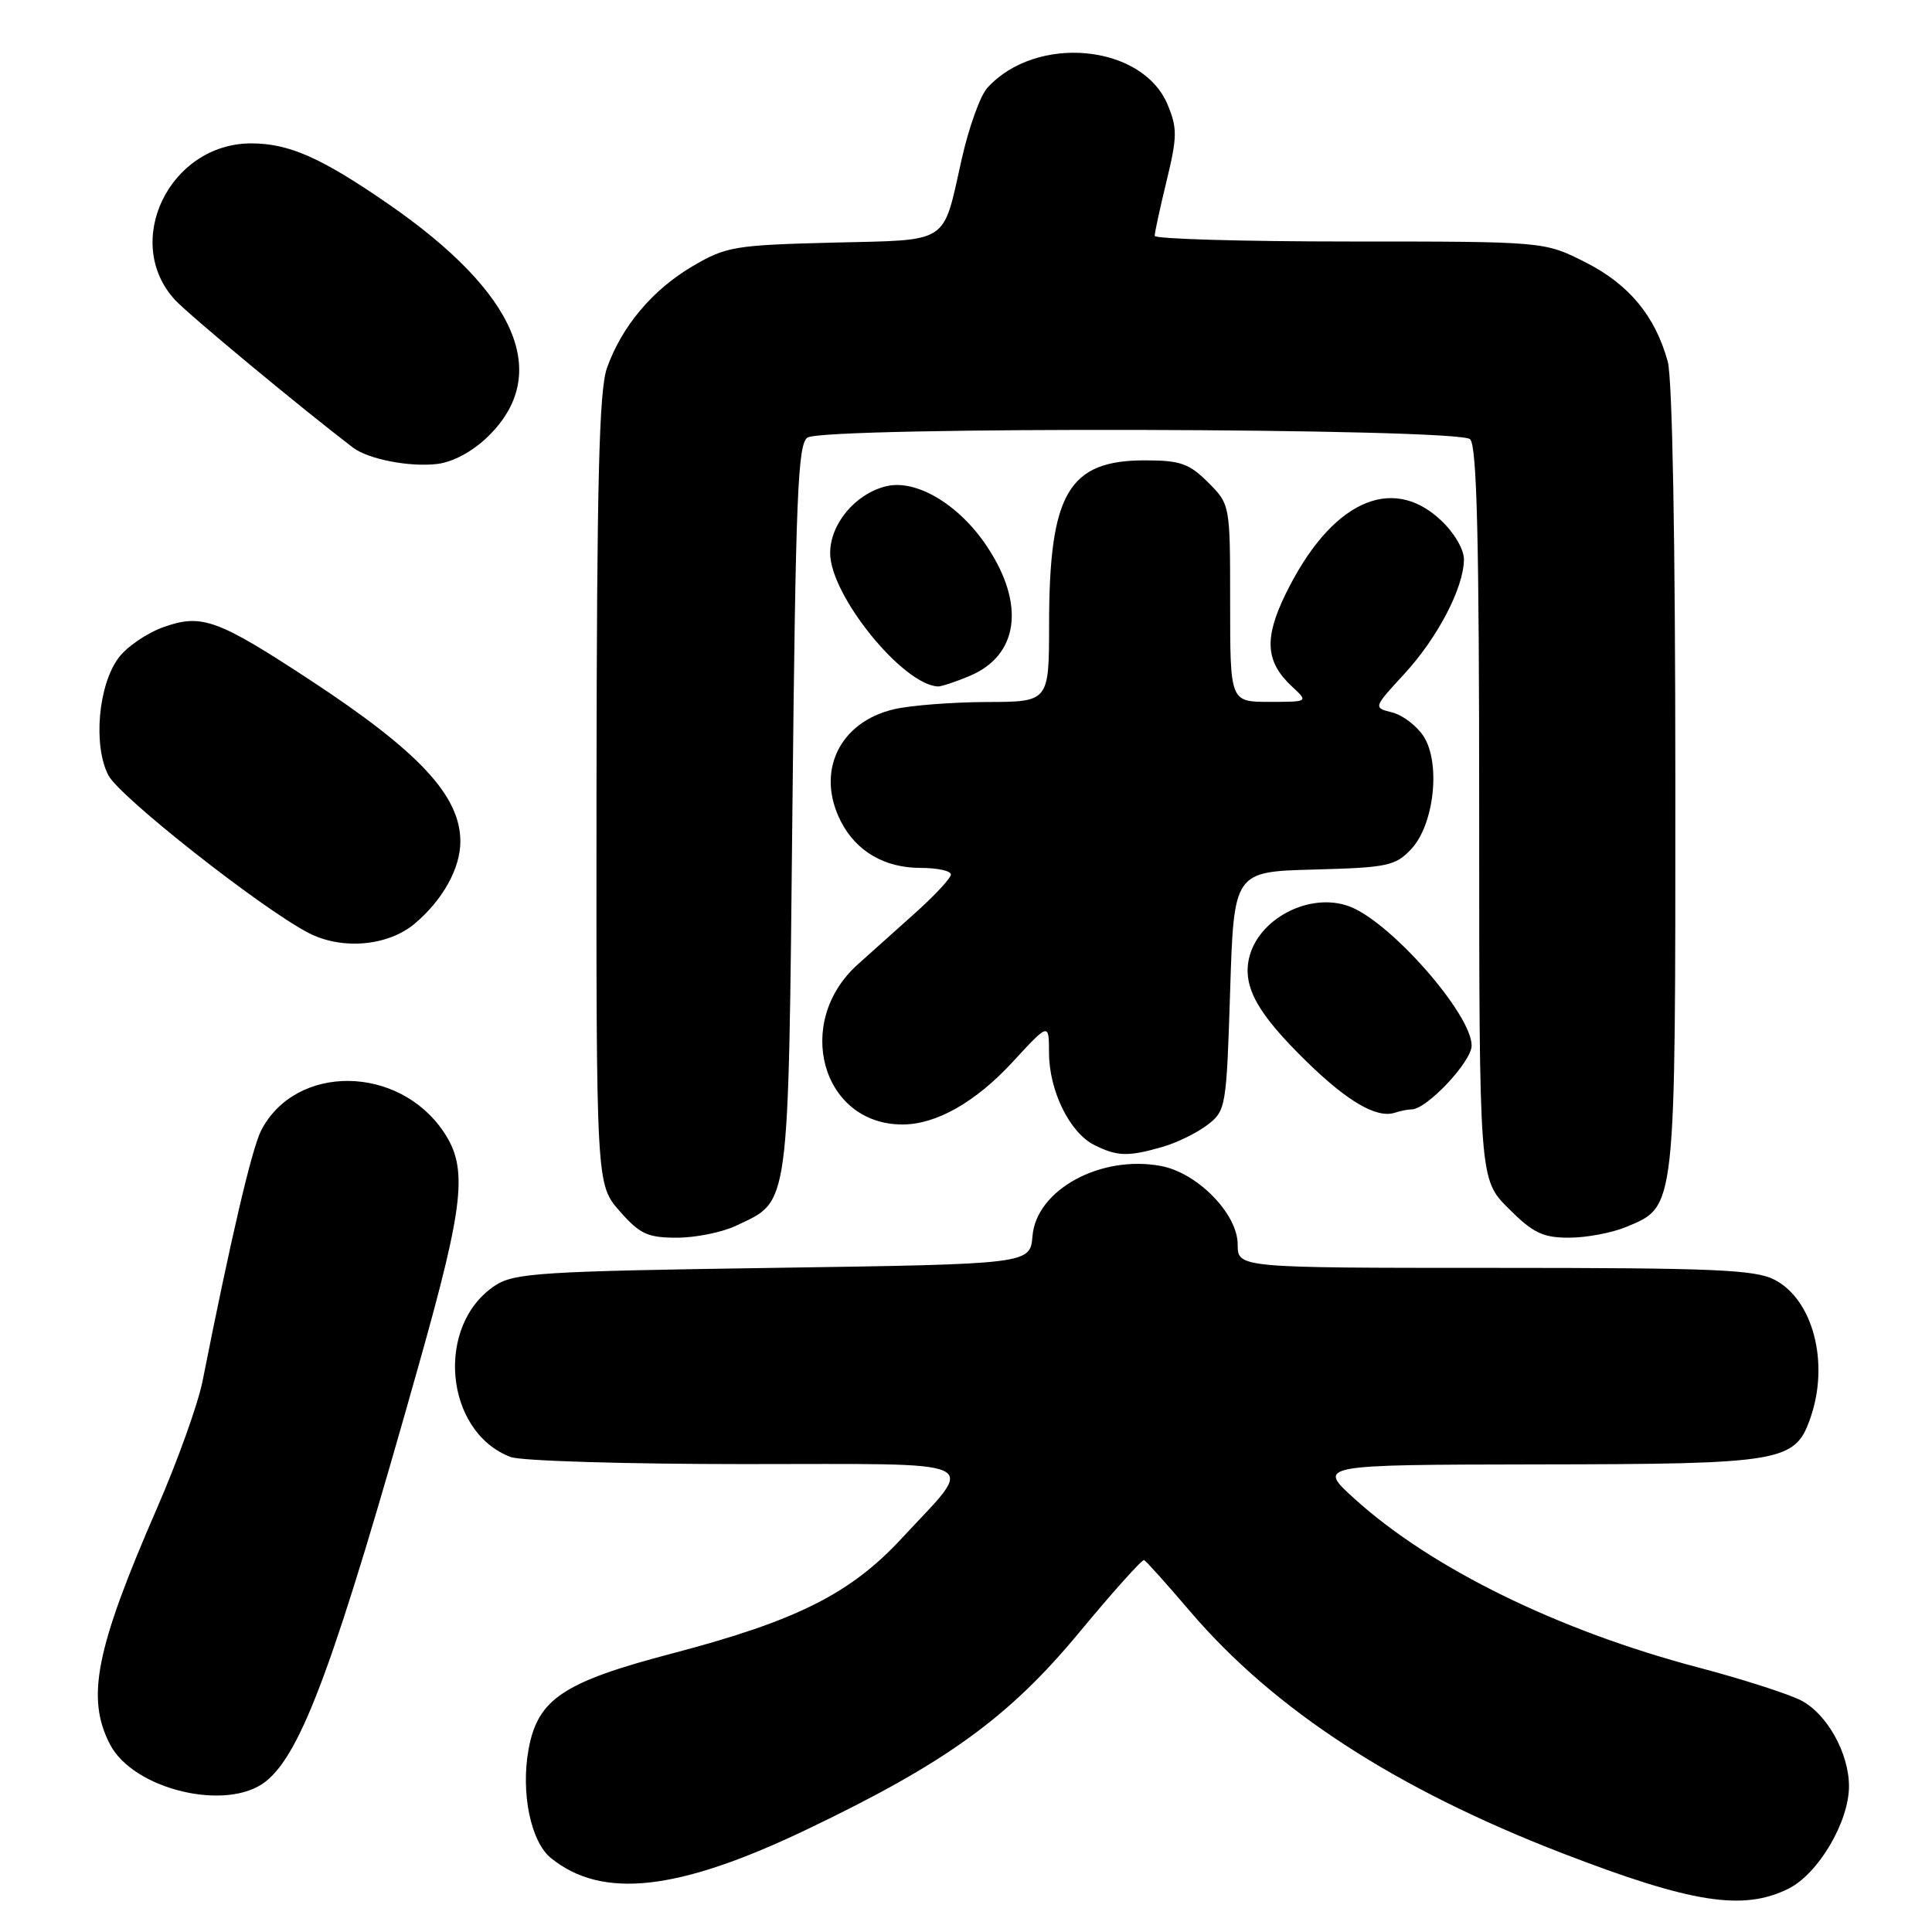<?xml version="1.0" encoding="UTF-8" standalone="no"?>
<!DOCTYPE svg PUBLIC "-//W3C//DTD SVG 1.1//EN" "http://www.w3.org/Graphics/SVG/1.1/DTD/svg11.dtd" >
<svg xmlns="http://www.w3.org/2000/svg" xmlns:xlink="http://www.w3.org/1999/xlink" version="1.1" viewBox="0 0 256 256">
 <g >
 <path fill="currentColor"
d=" M 237.00 250.25 C 240.94 248.28 245.00 241.40 245.00 236.69 C 245.00 232.31 242.09 227.10 238.66 225.32 C 236.97 224.45 230.84 222.48 225.04 220.95 C 206.48 216.06 189.66 207.81 179.50 198.61 C 174.50 194.09 174.50 194.09 203.80 194.04 C 236.25 194.00 237.86 193.72 239.89 187.88 C 242.43 180.60 240.25 172.21 235.13 169.57 C 232.55 168.23 227.00 168.00 198.05 168.00 C 164.00 168.00 164.00 168.00 164.00 164.90 C 164.00 160.85 158.68 155.41 153.84 154.50 C 145.85 153.00 137.32 157.65 136.81 163.78 C 136.50 167.50 136.50 167.50 102.45 168.00 C 71.67 168.45 68.14 168.68 65.62 170.33 C 57.62 175.58 58.89 189.73 67.66 193.06 C 69.02 193.58 82.94 194.00 98.60 194.00 C 131.32 194.00 129.42 193.11 119.52 203.80 C 112.70 211.18 105.56 214.76 89.07 219.09 C 74.63 222.88 71.26 225.13 70.04 231.78 C 68.99 237.53 70.32 244.03 73.00 246.20 C 79.78 251.69 89.81 250.58 106.77 242.48 C 125.32 233.62 133.65 227.60 143.00 216.31 C 147.47 210.92 151.34 206.60 151.60 206.72 C 151.87 206.84 154.60 209.89 157.69 213.51 C 168.86 226.59 184.92 237.02 207.01 245.56 C 224.17 252.18 230.99 253.25 237.00 250.25 Z  M 35.19 236.07 C 39.99 232.29 44.42 220.22 55.59 180.50 C 61.52 159.44 62.01 154.78 58.80 150.00 C 52.82 141.07 39.18 140.95 34.61 149.78 C 33.37 152.19 30.58 164.12 26.84 183.00 C 26.24 186.03 23.51 193.64 20.77 199.92 C 12.67 218.54 11.39 224.98 14.57 231.13 C 17.67 237.13 30.06 240.10 35.19 236.07 Z  M 97.54 162.41 C 104.70 159.01 104.44 160.94 105.00 107.21 C 105.43 65.75 105.71 58.79 107.00 57.98 C 109.36 56.49 193.30 56.70 194.80 58.20 C 195.70 59.10 196.00 71.49 196.00 107.82 C 196.00 156.24 196.00 156.24 199.88 160.12 C 203.14 163.38 204.43 164.00 207.91 164.00 C 210.20 164.00 213.59 163.36 215.47 162.58 C 222.11 159.80 222.00 160.82 221.99 103.30 C 221.99 71.68 221.60 50.09 220.98 47.88 C 219.30 41.84 215.85 37.68 210.07 34.75 C 204.64 32.00 204.64 32.00 178.82 32.00 C 164.62 32.00 153.00 31.66 153.00 31.25 C 153.00 30.84 153.71 27.55 154.59 23.93 C 156.00 18.11 156.01 16.97 154.71 13.86 C 151.36 5.82 137.27 4.52 130.82 11.65 C 129.89 12.67 128.38 16.88 127.45 21.00 C 124.85 32.54 126.06 31.76 110.27 32.15 C 97.34 32.48 96.21 32.67 91.78 35.27 C 86.46 38.40 82.40 43.22 80.43 48.75 C 79.38 51.69 79.08 63.72 79.04 104.72 C 79.00 156.93 79.00 156.93 82.10 160.47 C 84.79 163.53 85.81 164.00 89.70 164.00 C 92.17 164.00 95.70 163.29 97.54 162.41 Z  M 154.00 151.98 C 155.93 151.43 158.62 150.11 160.00 149.05 C 162.44 147.17 162.51 146.72 163.00 131.31 C 163.50 115.50 163.50 115.50 174.11 115.22 C 183.86 114.96 184.90 114.74 187.00 112.50 C 190.05 109.25 190.93 101.07 188.61 97.53 C 187.71 96.16 185.85 94.75 184.47 94.40 C 181.96 93.77 181.96 93.77 186.05 89.33 C 190.49 84.52 193.94 77.90 193.98 74.15 C 193.99 72.79 192.69 70.58 190.89 68.90 C 184.31 62.75 176.29 66.57 170.37 78.67 C 167.47 84.59 167.68 87.70 171.20 90.97 C 173.38 93.00 173.38 93.00 168.19 93.00 C 163.00 93.00 163.00 93.00 163.00 79.92 C 163.00 66.85 163.00 66.85 160.08 63.92 C 157.56 61.41 156.39 61.00 151.71 61.00 C 141.57 61.00 139.02 65.37 139.01 82.75 C 139.00 93.00 139.00 93.00 130.75 93.02 C 126.21 93.04 120.70 93.46 118.50 93.97 C 111.18 95.66 108.04 102.31 111.45 108.90 C 113.48 112.82 117.23 115.00 121.96 115.00 C 124.18 115.00 126.00 115.39 126.00 115.87 C 126.00 116.35 123.86 118.66 121.25 120.99 C 118.64 123.33 115.22 126.39 113.66 127.79 C 105.11 135.46 108.89 149.00 119.58 149.00 C 124.06 149.00 129.27 146.04 134.17 140.73 C 138.99 135.50 138.99 135.50 139.00 139.50 C 139.01 144.53 141.74 150.09 145.00 151.72 C 148.04 153.24 149.48 153.28 154.00 151.98 Z  M 187.05 147.00 C 189.05 147.00 195.00 140.67 195.00 138.55 C 195.00 134.38 184.27 122.16 178.82 120.11 C 173.57 118.14 166.66 121.73 165.49 127.03 C 164.67 130.80 166.65 134.34 173.17 140.70 C 178.60 146.00 182.45 148.22 184.83 147.44 C 185.56 147.20 186.56 147.00 187.05 147.00 Z  M 54.96 122.38 C 58.67 119.25 61.00 115.07 61.00 111.50 C 61.00 105.46 55.56 99.61 41.12 90.13 C 28.84 82.07 26.73 81.30 21.71 83.08 C 19.49 83.86 16.79 85.70 15.70 87.18 C 13.01 90.81 12.32 98.79 14.36 102.73 C 15.83 105.57 34.54 120.31 40.85 123.60 C 45.27 125.91 51.40 125.38 54.96 122.38 Z  M 128.45 89.58 C 134.99 86.85 135.90 80.06 130.75 72.36 C 127.04 66.81 121.36 63.44 117.38 64.44 C 113.31 65.46 110.00 69.43 110.00 73.29 C 110.00 78.86 119.59 90.72 124.28 90.96 C 124.71 90.98 126.59 90.36 128.45 89.58 Z  M 64.62 57.88 C 73.14 49.63 68.55 38.85 51.50 27.06 C 42.55 20.88 38.30 19.00 33.28 19.00 C 22.46 19.01 16.12 32.09 23.21 39.76 C 25.02 41.72 39.89 54.06 46.76 59.30 C 48.79 60.85 54.24 61.91 57.92 61.48 C 60.01 61.23 62.60 59.84 64.62 57.88 Z "/>
</g>
</svg>